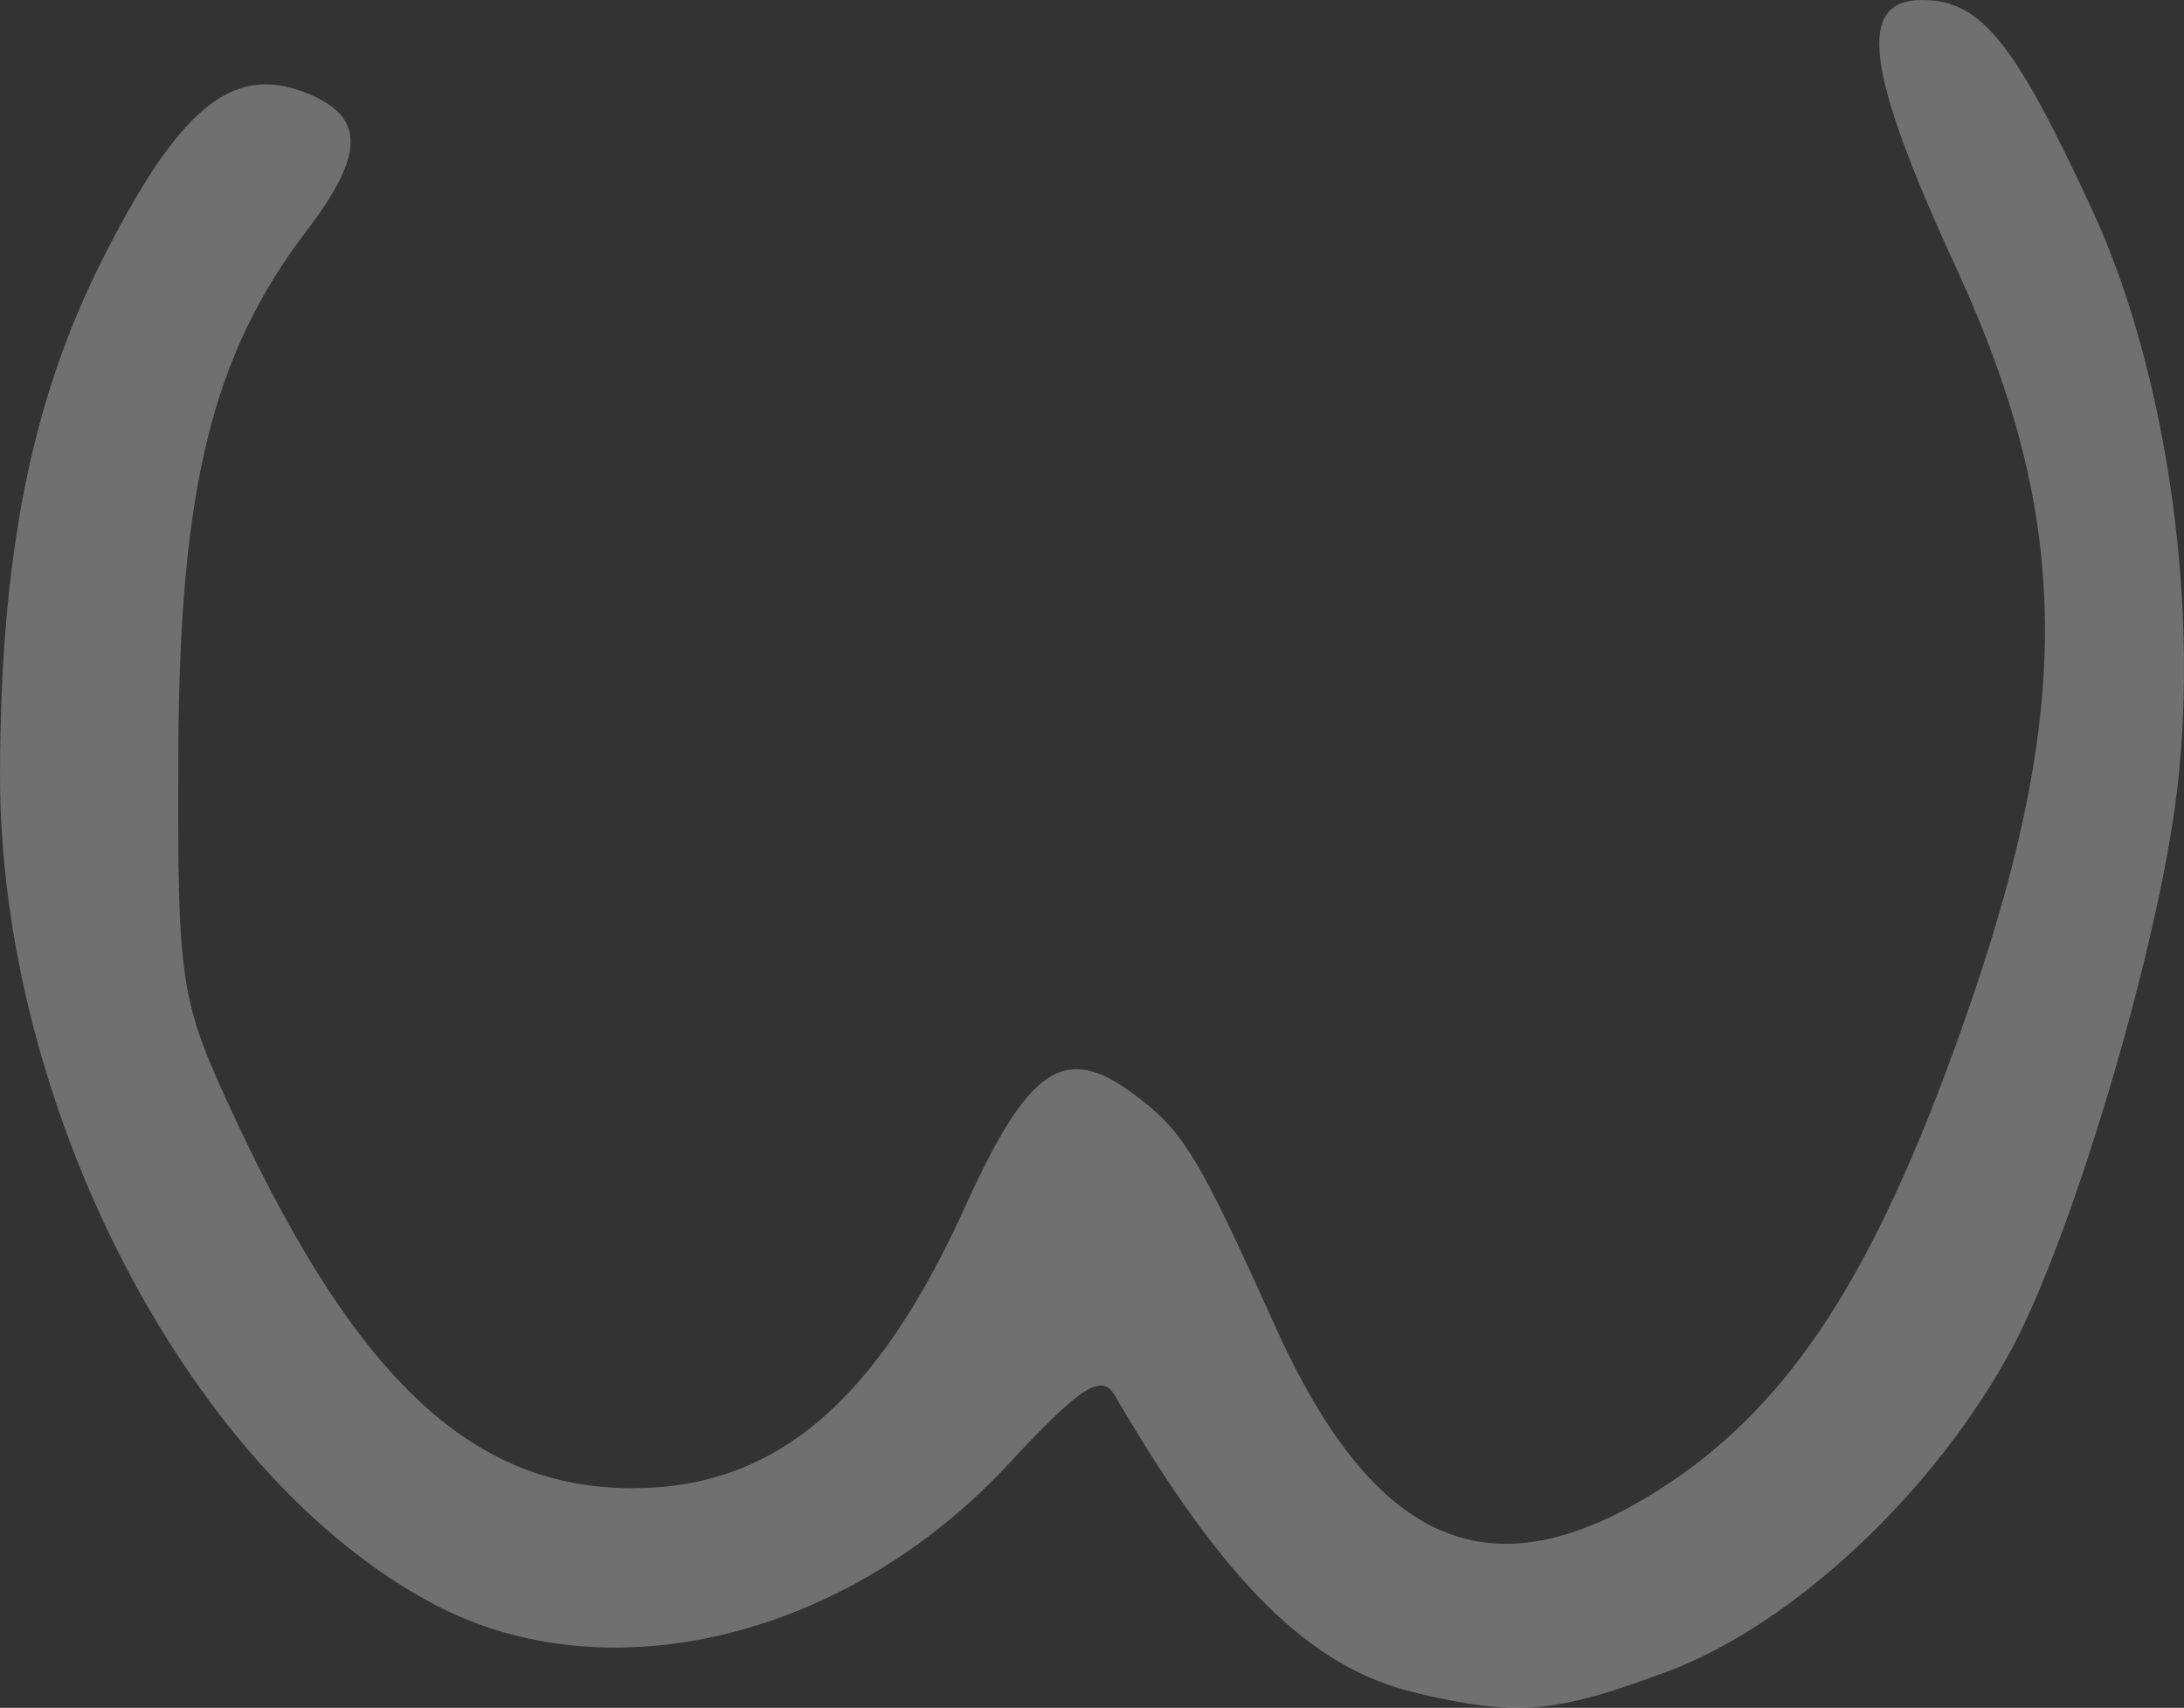 <?xml version="1.0" encoding="UTF-8" standalone="no"?>
<!-- Created with Inkscape (http://www.inkscape.org/) -->

<svg
   xmlns:dc="http://purl.org/dc/elements/1.1/"
   xmlns:cc="http://creativecommons.org/ns#"
   xmlns:rdf="http://www.w3.org/1999/02/22-rdf-syntax-ns#"
   xmlns:svg="http://www.w3.org/2000/svg"
   xmlns="http://www.w3.org/2000/svg"
   xmlns:sodipodi="http://sodipodi.sourceforge.net/DTD/sodipodi-0.dtd"
   xmlns:inkscape="http://www.inkscape.org/namespaces/inkscape"
   width="108.282mm"
   height="84.667mm"
   viewBox="0 0 383.677 300"
   id="svg7076"
   version="1.1"
   inkscape:version="0.91 r13725"
   sodipodi:docname="wile.svg">
  <rect x="0" y="0" width="383.677" height="300" fill="#333333" stroke="none"/>
  <defs
     id="defs7078" />
  <sodipodi:namedview
     id="base"
     pagecolor="#ffffff"
     bordercolor="#666666"
     borderopacity="1.0"
     inkscape:pageopacity="0.0"
     inkscape:pageshadow="2"
     inkscape:zoom="0.35"
     inkscape:cx="364.04031"
     inkscape:cy="-189.08641"
     inkscape:document-units="px"
     inkscape:current-layer="layer1"
     showgrid="false"
     fit-margin-top="0"
     fit-margin-left="0"
     fit-margin-right="0"
     fit-margin-bottom="0"
     inkscape:window-width="1600"
     inkscape:window-height="871"
     inkscape:window-x="0"
     inkscape:window-y="0"
     inkscape:window-maximized="1" />
  <g
     inkscape:label="Layer 1"
     inkscape:groupmode="layer"
     id="layer1"
     transform="translate(-10.96,-43.276)">
    <path
       inkscape:connector-curvature="0"
       style="fill:#FFFFFF;fill-opacity: 0.3;"
       d="m 259.65,340.639 c -18.524,-4.374 -33.612,-19.287 -52.849,-52.239 -2.325,-3.982 -5.962,-1.628 -18.759,12.145 -28.252,30.406 -70.135,40.66 -100.651,24.641 -42.79,-22.462 -76.596,-87.113 -76.43,-146.165 0.109,-38.224 5.511,-65.378 17.91,-89.999 13.415,-26.638 22.756,-34.419 35.502,-29.573 10.771,4.095 10.89,10.686 0.439,24.388 -16.573,21.728 -22.359,45.306 -22.524,91.786 -0.147,40.984 0.212,43.259 10.162,64.532 21.384,45.717 41.681,64.546 69.583,64.546 25.091,0 42.878,-15.038 58.476,-49.437 11.146,-24.582 17.46,-28.818 29.561,-19.835 8.791,6.526 11.25,10.553 24.826,40.652 17.524,38.852 37.959,47.634 67.4,28.964 21.949,-13.92 36.625,-35.619 51.518,-76.169 21.633,-58.902 21.826,-92.904 0.784,-138.582 -15.943,-34.61 -17.524,-47.017 -5.992,-47.017 10.35,0 16.202,7.221 29.932,36.938 13.396,28.993 19.226,71.446 14.451,105.223 -3.959,28.005 -18.279,75.484 -28.555,94.682 -13.424,25.076 -38.364,48.482 -60.477,56.756 -19.843,7.424 -26.432,7.984 -44.307,3.764 z"
       id="path6747" />
  </g>
</svg>
